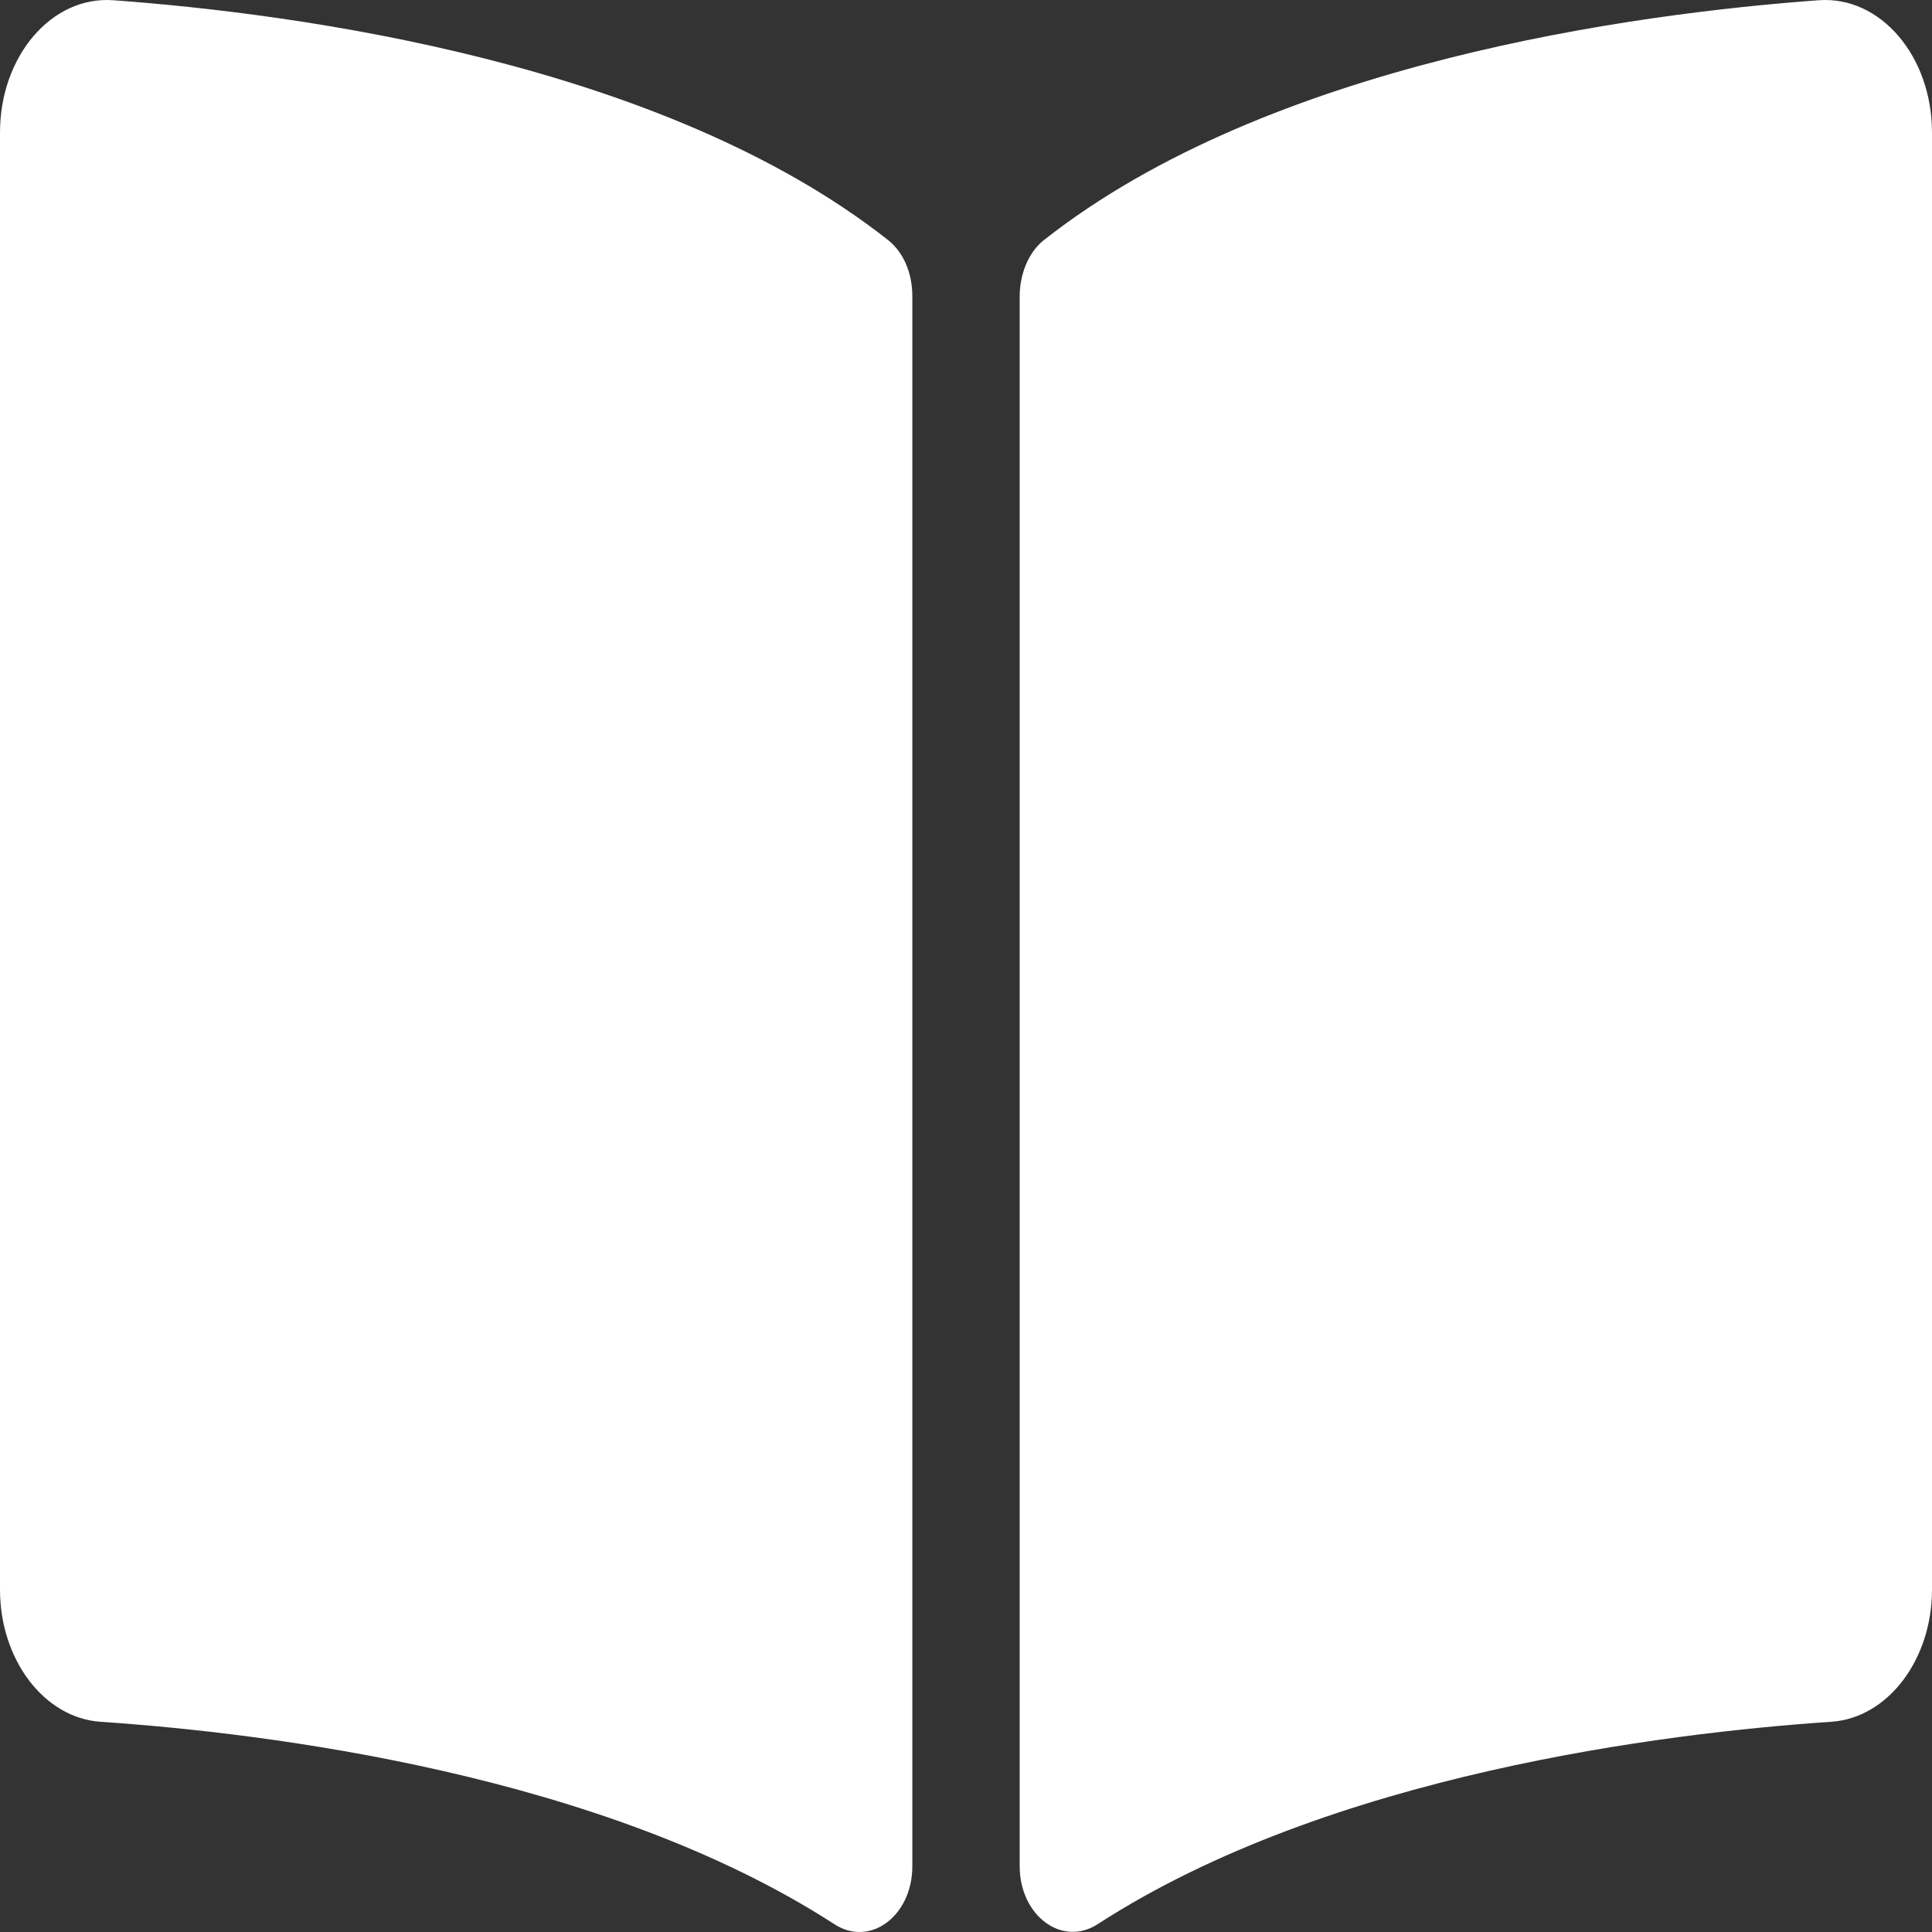 <svg width="50" height="50" viewBox="0 0 50 50" fill="none" xmlns="http://www.w3.org/2000/svg">
<rect x="0" y="0" width="50" height="50" fill="#333333" stroke="none"/>
<path d="M47.069 0.006C42.312 0.353 32.856 1.617 27.02 6.21C26.617 6.527 26.389 7.091 26.389 7.68V48.29C26.389 49.58 27.485 50.394 28.409 49.796C34.415 45.91 43.1 44.85 47.394 44.559C48.86 44.46 50 42.949 50 41.138V3.432C50.001 1.456 48.667 -0.11 47.069 0.006ZM22.98 6.21C17.144 1.617 7.689 0.354 2.932 0.006C1.333 -0.11 0 1.456 0 3.432V41.139C0 42.951 1.14 44.462 2.606 44.56C6.902 44.851 15.591 45.912 21.597 49.8C22.519 50.398 23.611 49.584 23.611 48.298V7.66C23.611 7.07 23.384 6.528 22.98 6.21Z" fill="white"/>
</svg>
